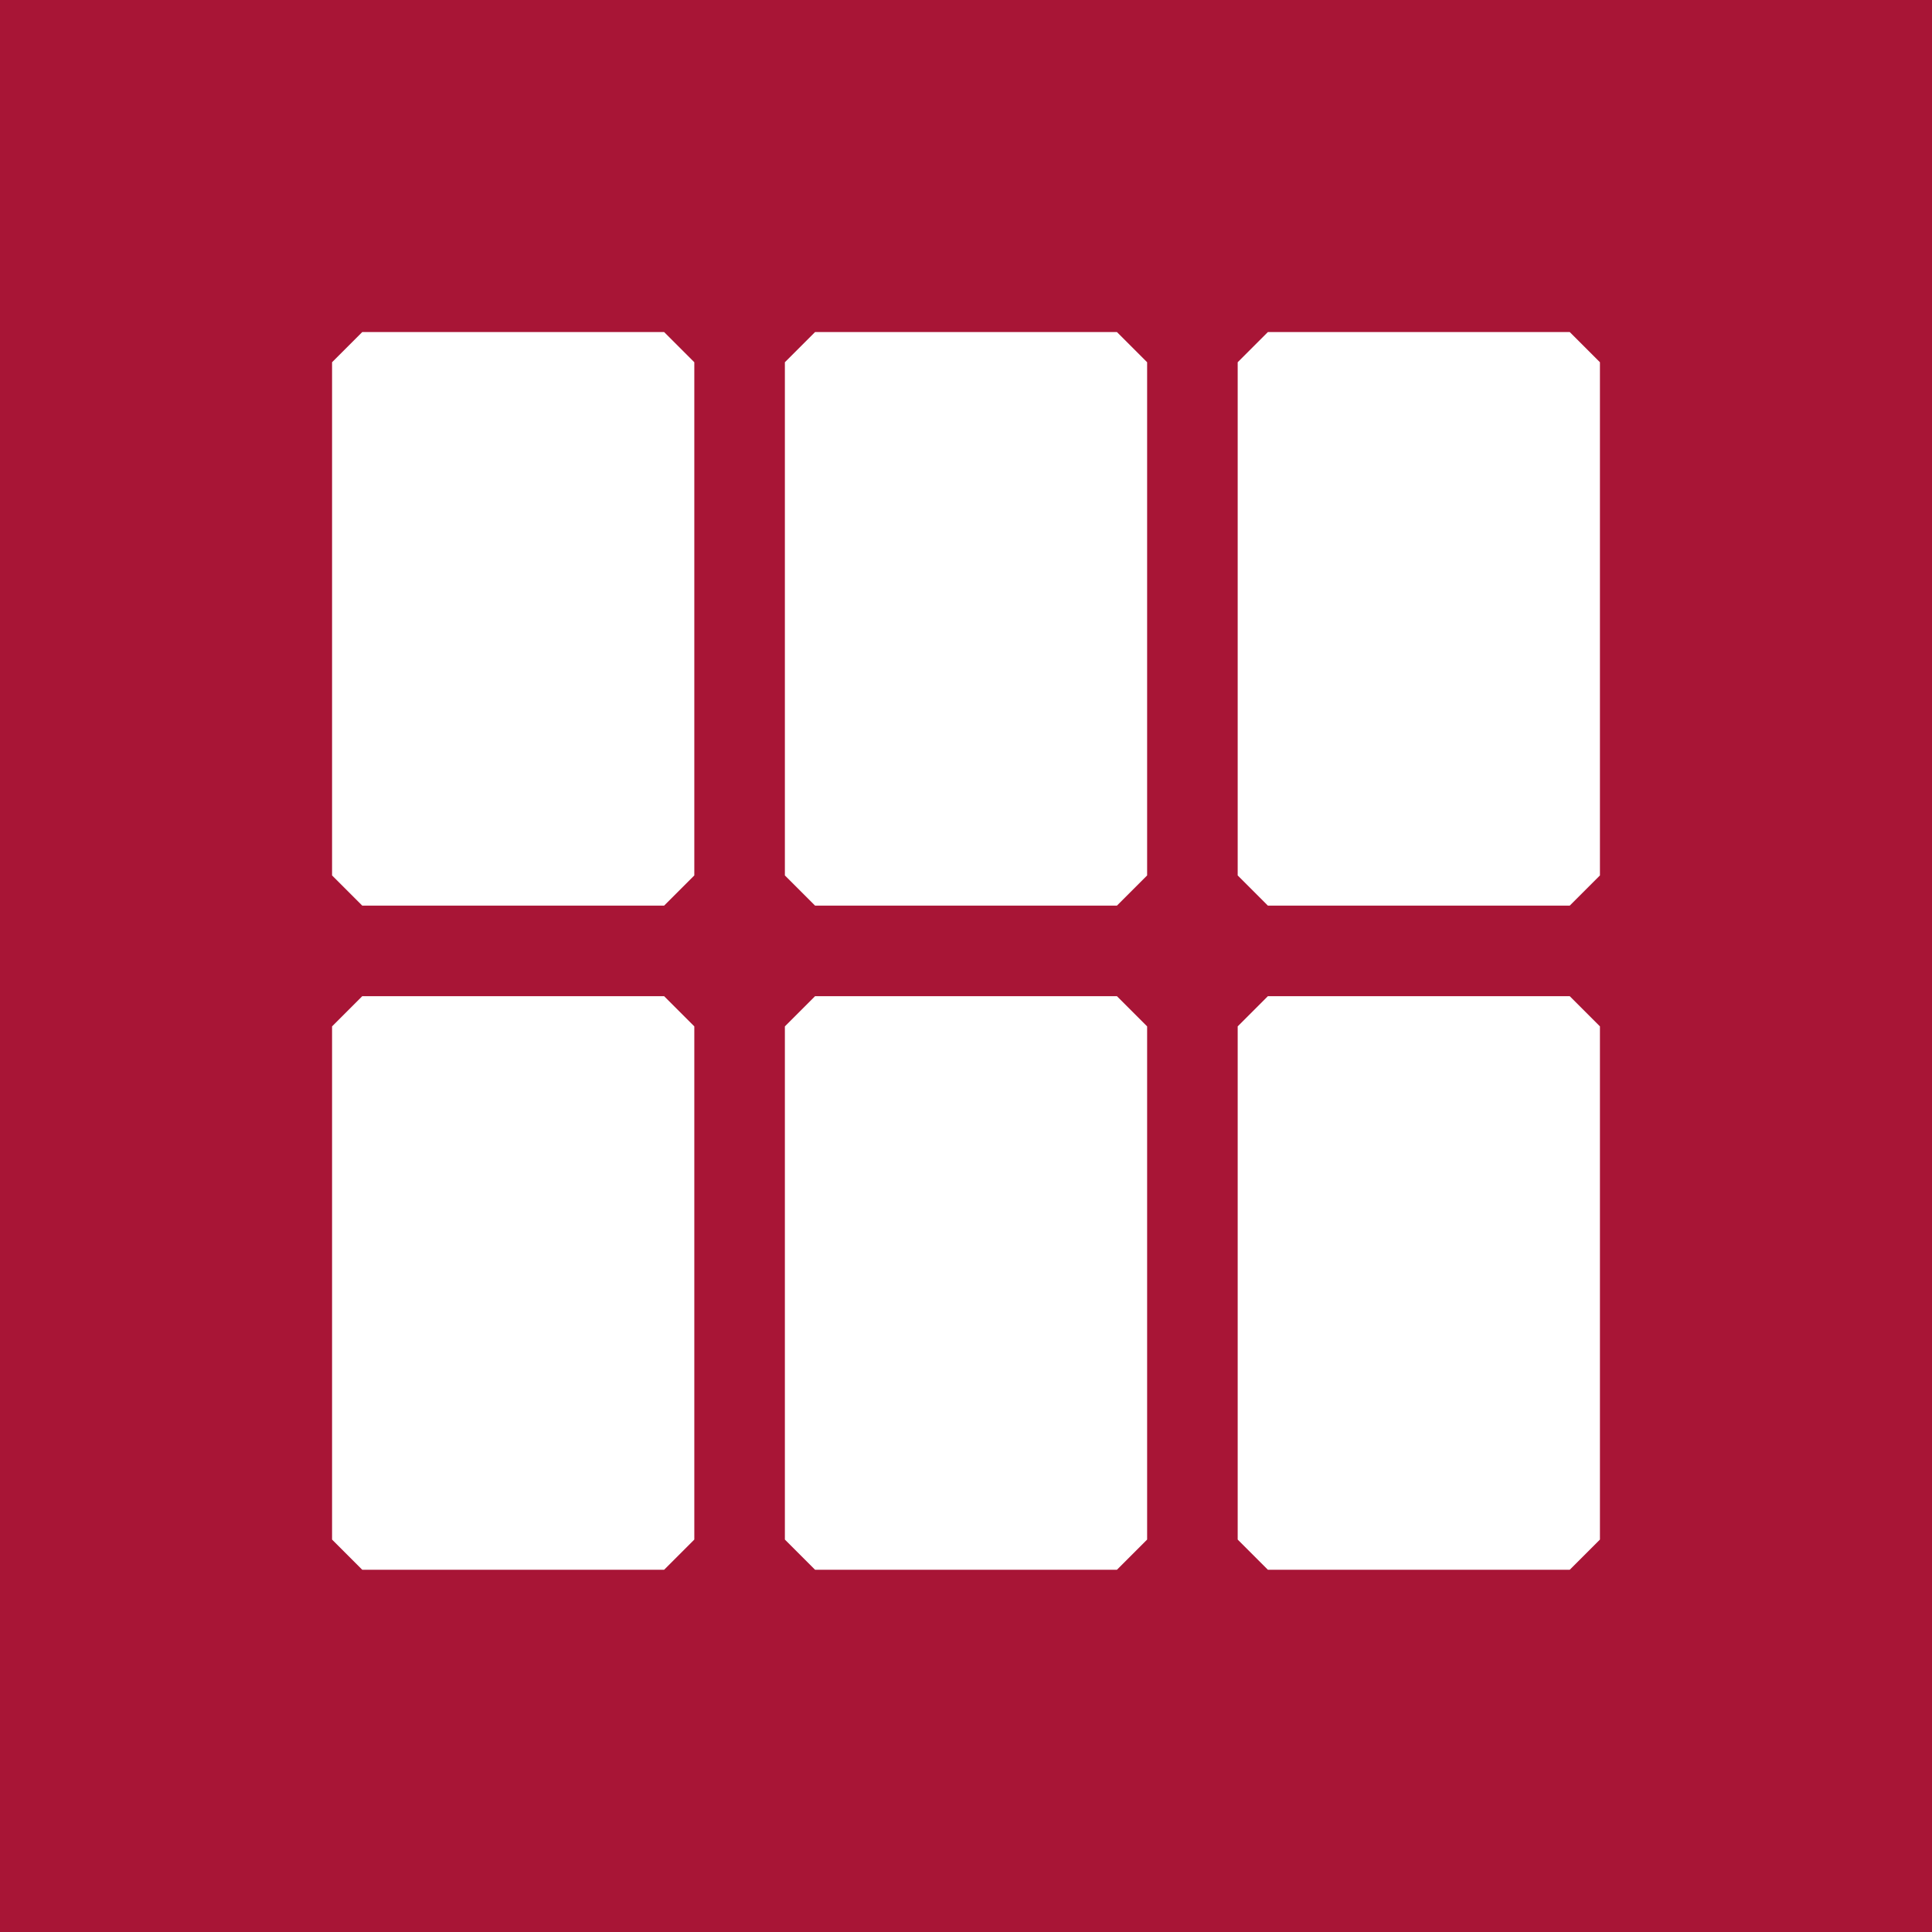 <?xml version="1.0" encoding="UTF-8" standalone="no"?>
<svg width="64px" height="64px" viewBox="0 0 64 64" version="1.1" xmlns="http://www.w3.org/2000/svg" xmlns:xlink="http://www.w3.org/1999/xlink">
	<g stroke="none" stroke-width="1" fill="none" fill-rule="evenodd">
        <path style="fill:#a81536; stroke:none;" d="M0 0L0 64L64 64L64 0L0 0z"/>
        <path style="fill:#ffffff; stroke:none;" d="M12 11L11 12L11 29L12 30L22 30L23 29L23 12L22 11L12 11M27 11L26 12L26 29L27 30L37 30L38 29L38 12L37 11L27 11M42 11L41 12L41 29L42 30L52 30L53 29L53 12L52 11L42 11M12 33L11 34L11 51L12 52L22 52L23 51L23 34L22 33L12 33M27 33L26 34L26 51L27 52L37 52L38 51L38 34L37 33L27 33M42 33L41 34L41 51L42 52L52 52L53 51L53 34L52 33L42 33z"/>
	</g>
</svg>